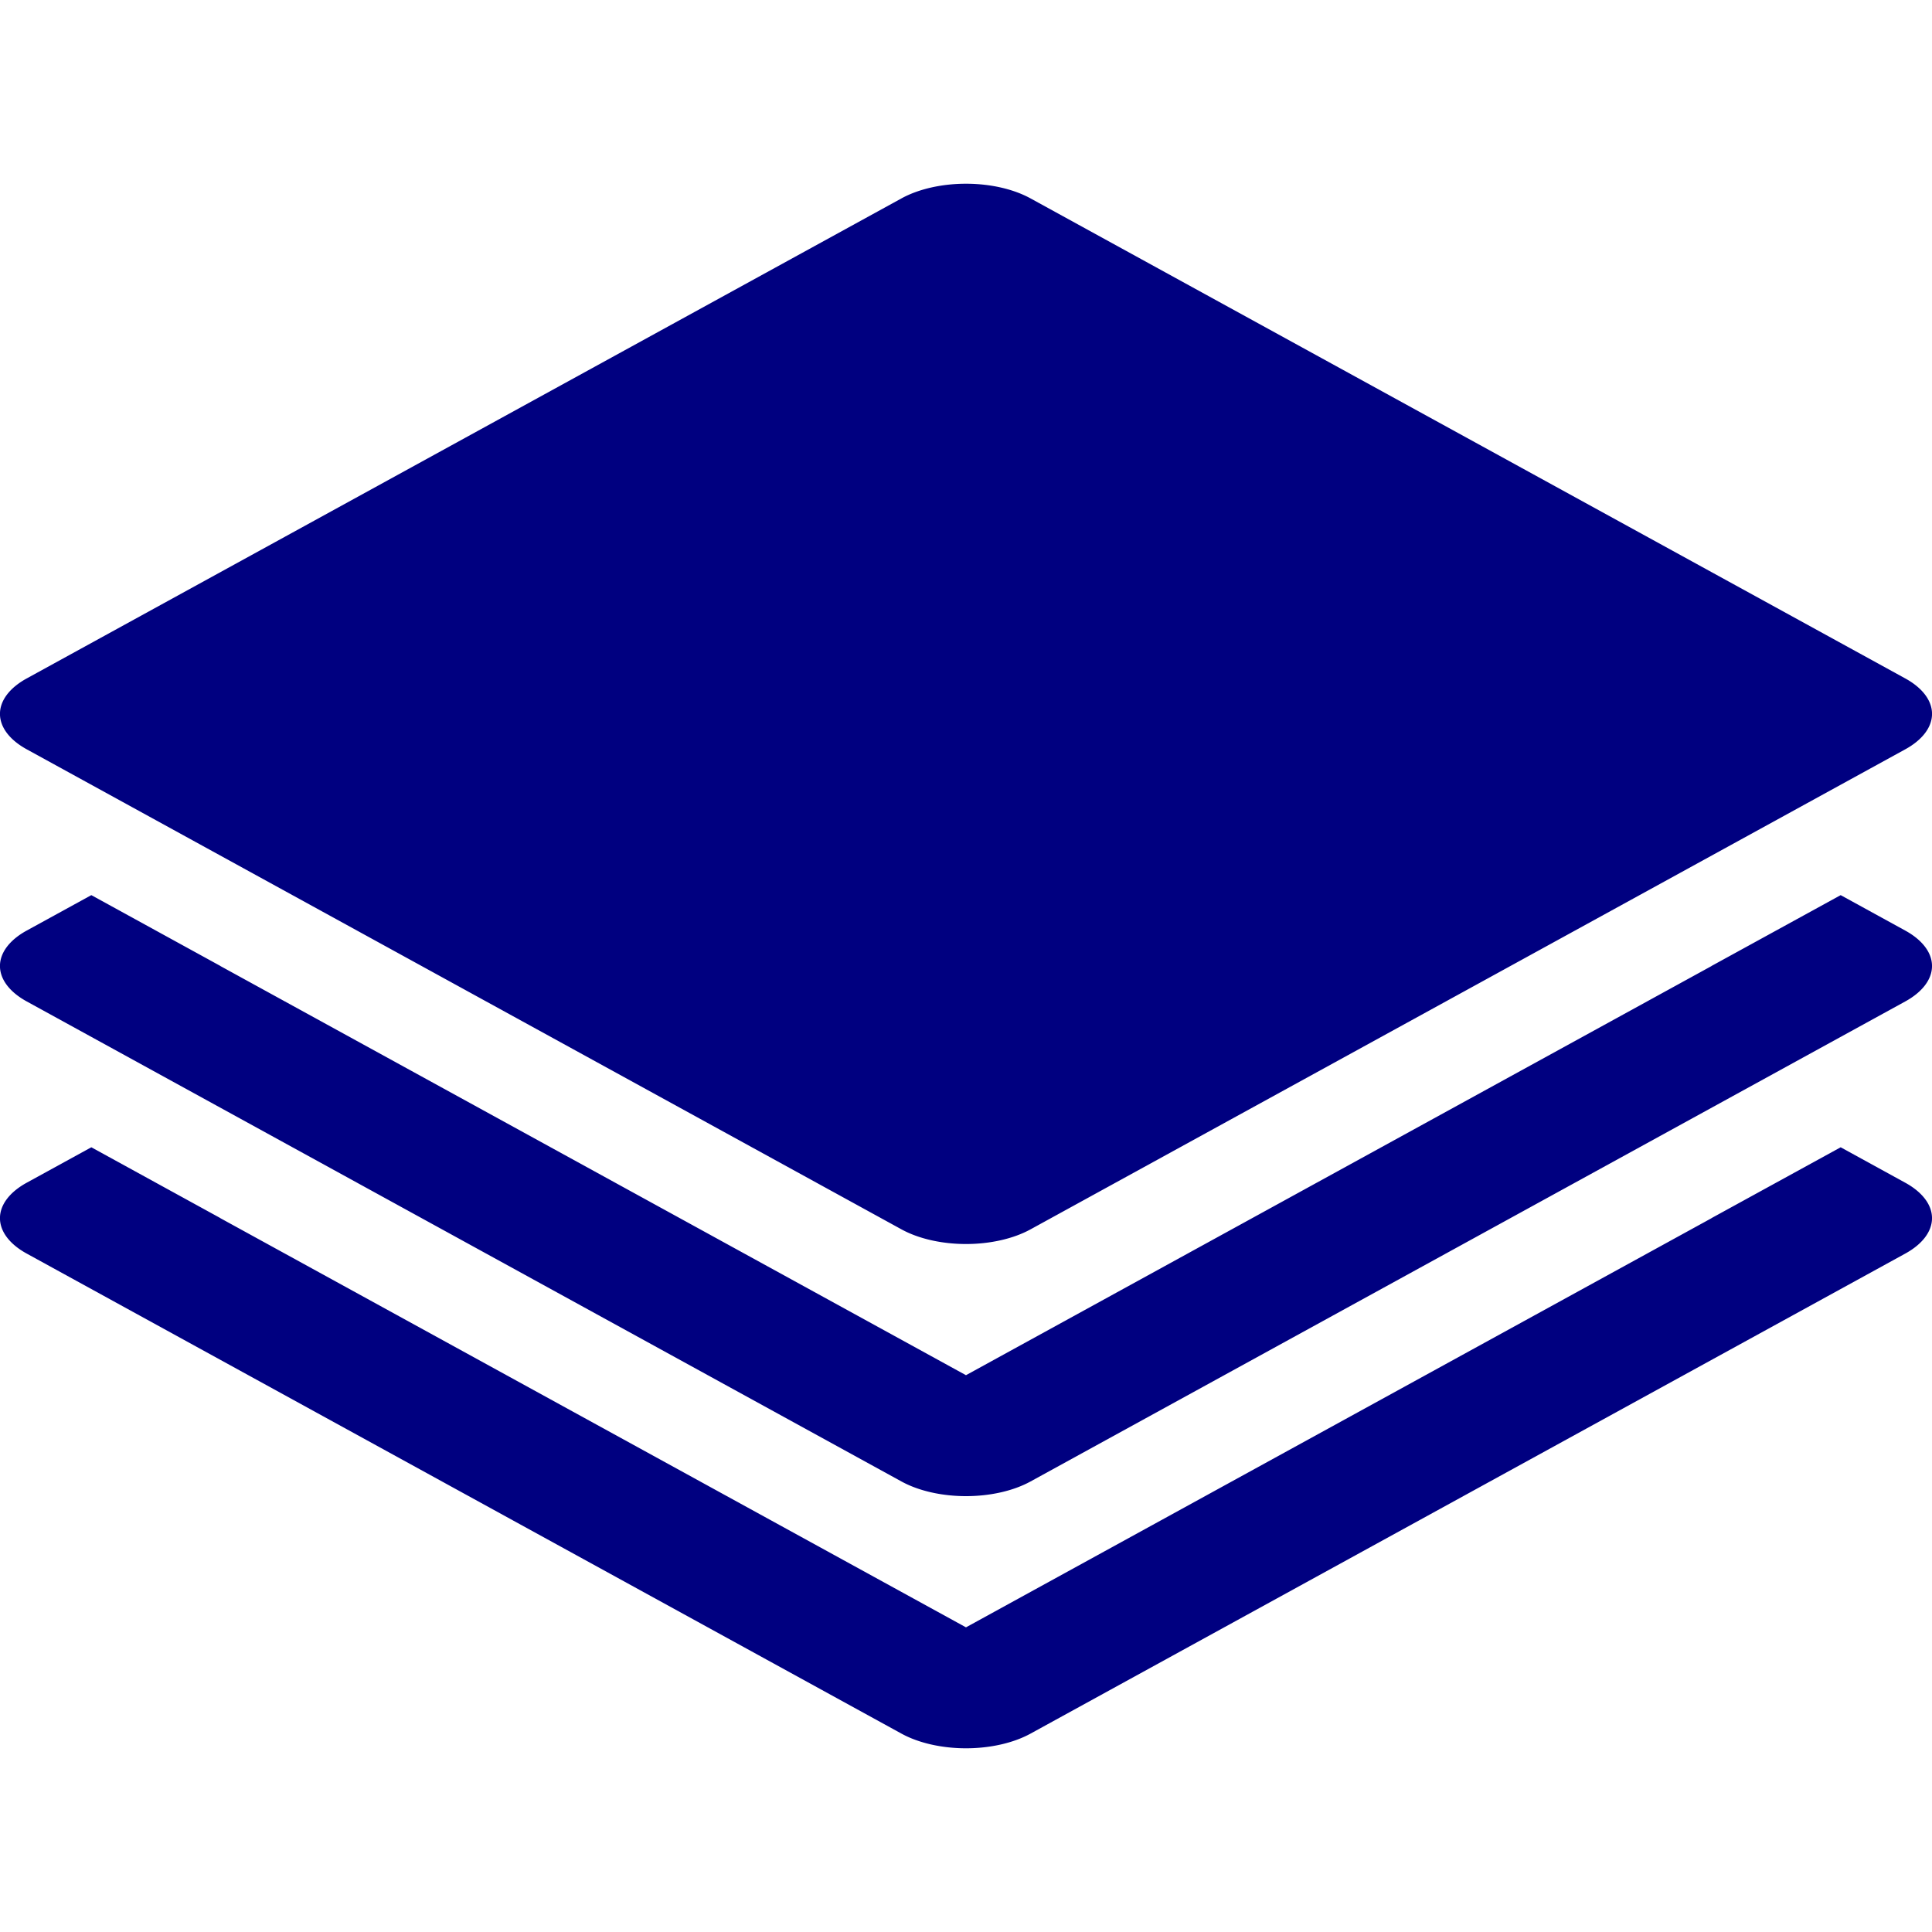 <svg height="100" width="100" xmlns="http://www.w3.org/2000/svg"><path d="m50.049 9.51a4.725 2.593 0 0 0 -3.391.76l-45.275 24.846a4.725 2.593 0 0 0 0 3.668l45.275 24.846a4.725 2.593 0 0 0 6.684 0l45.275-24.846a4.725 2.593 0 0 0 0-3.668l-45.275-24.846a4.725 2.593 0 0 0 -3.293-.76zm-45.322 36.822-3.344 1.834a4.725 2.593 0 0 0 0 3.668l45.275 24.846a4.725 2.593 0 0 0 6.684 0l45.275-24.846a4.725 2.593 0 0 0 -.002-3.668l-3.342-1.834-6.684 3.666.004.002-38.594 21.18-38.596-21.18.004-.002zm0 13.051-3.344 1.834a4.725 2.593 0 0 0 0 3.668l45.275 24.846a4.725 2.593 0 0 0 6.684 0l45.275-24.846a4.725 2.593 0 0 0 -.002-3.668l-3.342-1.834-6.684 3.666.004.002-38.594 21.18-38.596-21.18.004-.002z" fill="#000080"/></svg>